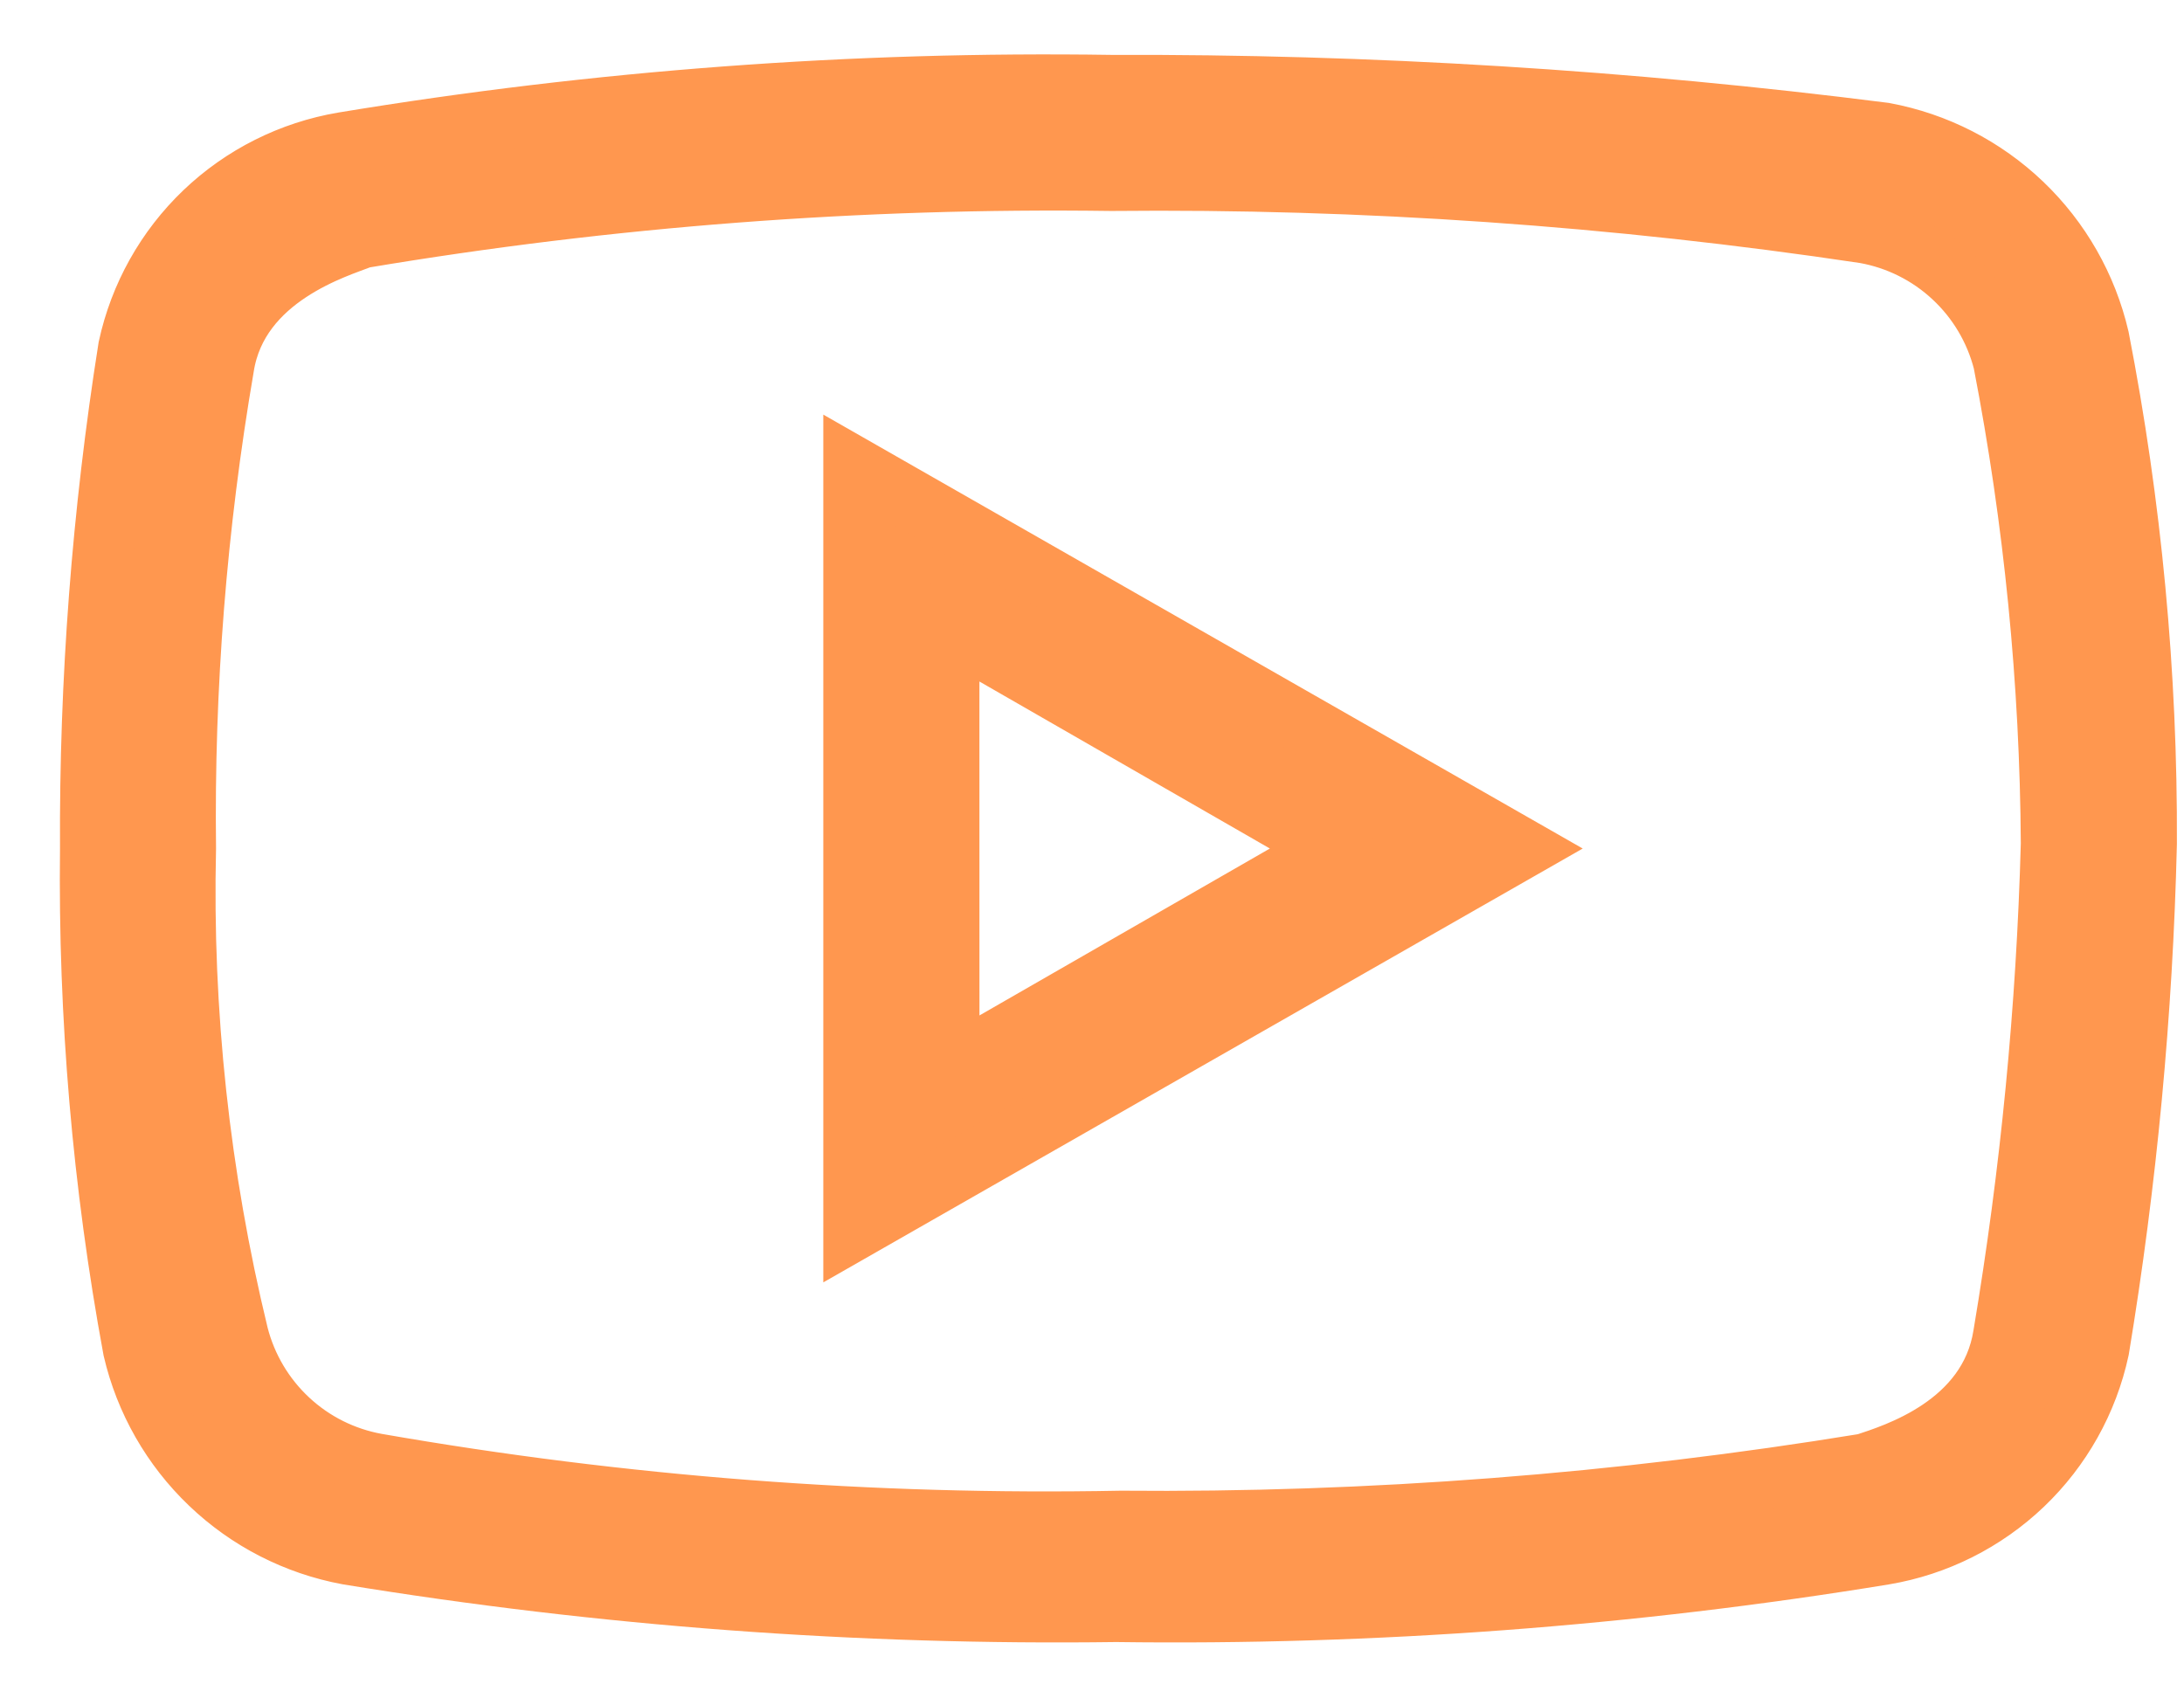 <svg width="36" height="28" viewBox="0 0 36 28" fill="none" xmlns="http://www.w3.org/2000/svg">
<path d="M18.318 1.405C14.078 1.341 9.841 1.657 5.657 2.349C4.797 2.495 4 2.895 3.369 3.497C2.738 4.1 2.303 4.878 2.118 5.731C1.685 8.462 1.475 11.223 1.489 13.988C1.457 16.757 1.694 19.522 2.197 22.245C2.394 23.092 2.834 23.863 3.463 24.463C4.091 25.064 4.881 25.468 5.736 25.627C9.921 26.312 14.157 26.628 18.397 26.571C22.637 26.628 26.874 26.312 31.058 25.627C31.918 25.482 32.715 25.081 33.346 24.479C33.977 23.876 34.413 23.098 34.597 22.245C35.053 19.488 35.316 16.703 35.383 13.909C35.395 11.111 35.132 8.319 34.597 5.573C34.4 4.726 33.96 3.955 33.332 3.355C32.703 2.754 31.913 2.35 31.058 2.191C26.833 1.653 22.577 1.39 18.318 1.405ZM18.318 2.978C22.476 2.936 26.631 3.226 30.743 3.843C31.287 3.941 31.791 4.193 32.195 4.57C32.6 4.946 32.887 5.431 33.024 5.966C33.531 8.584 33.794 11.243 33.81 13.909C33.736 16.624 33.474 19.331 33.024 22.009C32.788 23.503 31.215 23.975 30.743 24.132C26.688 24.796 22.584 25.112 18.475 25.076C14.365 25.155 10.257 24.839 6.207 24.132C5.663 24.034 5.159 23.782 4.755 23.405C4.351 23.029 4.063 22.544 3.926 22.009C3.289 19.384 2.998 16.687 3.061 13.987C3.028 11.326 3.239 8.668 3.689 6.045C3.925 4.551 5.576 4.079 5.97 3.922C10.05 3.237 14.182 2.921 18.318 2.978ZM14.071 7.697V20.28L25.081 13.989L14.071 7.697ZM15.644 10.371L21.935 13.989L15.645 17.605L15.644 10.371Z" fill="#FF974F" stroke="#FF974F"/>
</svg>

